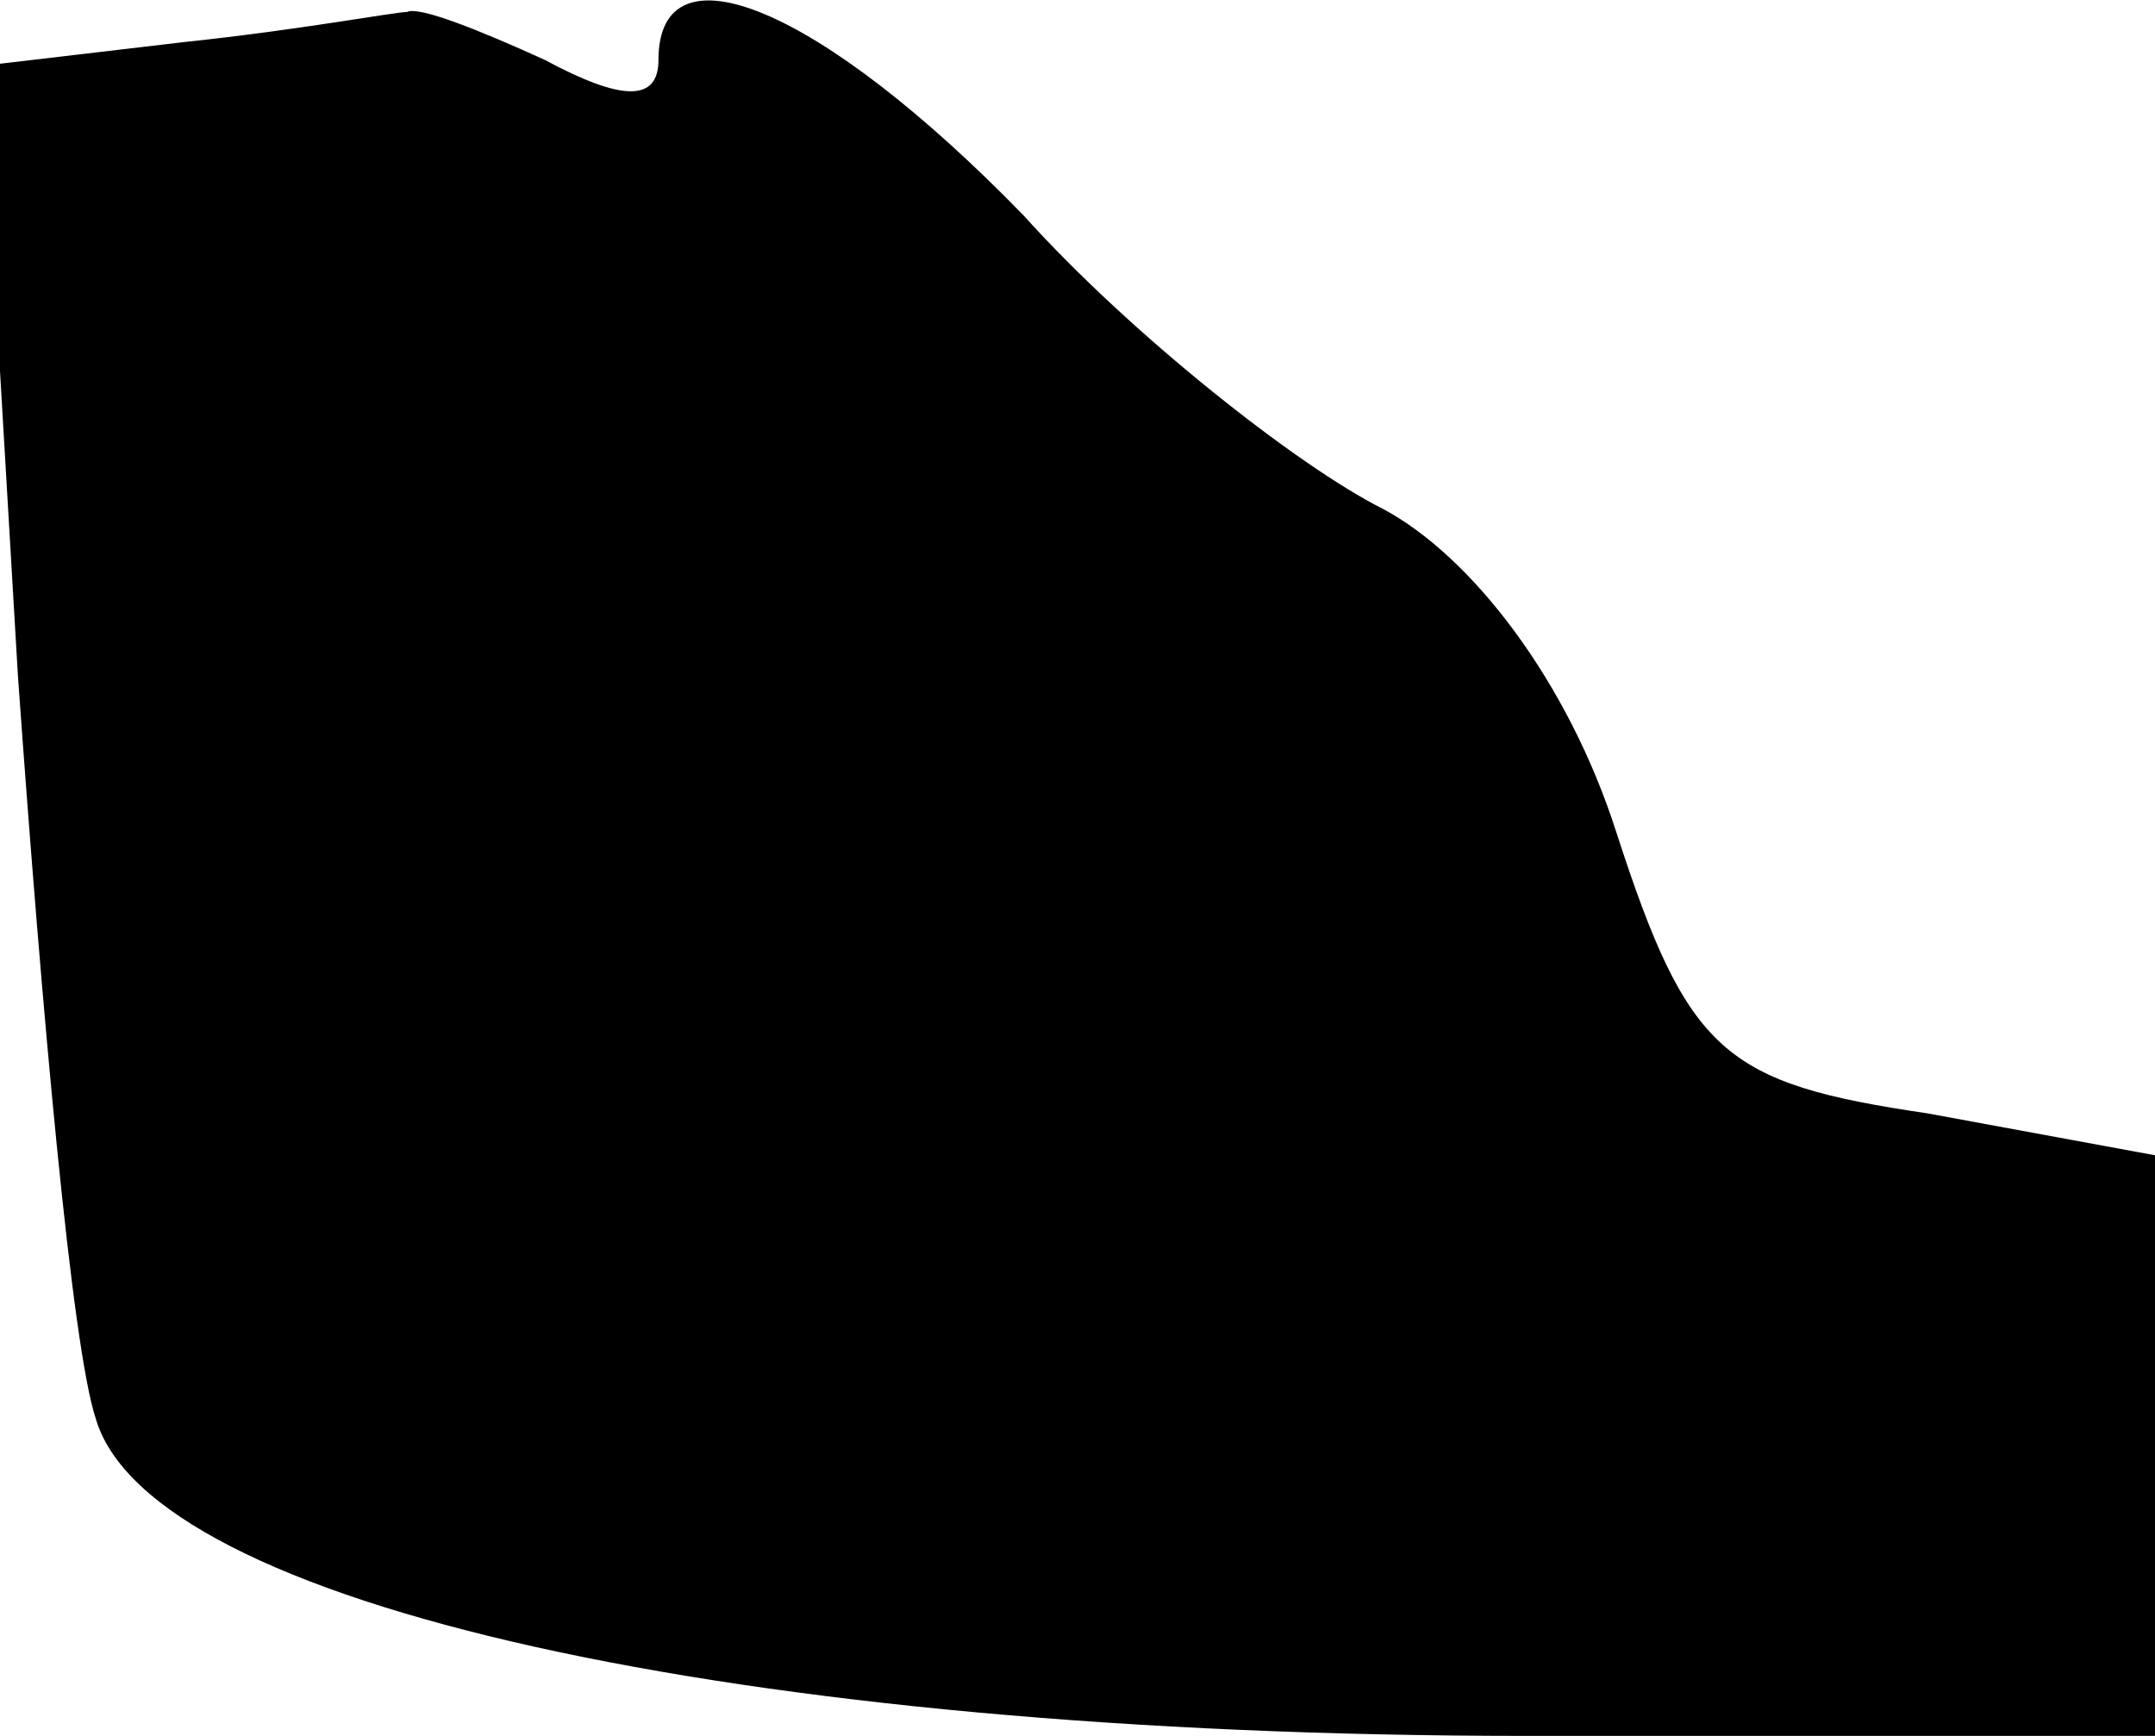 <?xml version="1.0" standalone="no"?>
<!DOCTYPE svg PUBLIC "-//W3C//DTD SVG 20010904//EN"
 "http://www.w3.org/TR/2001/REC-SVG-20010904/DTD/svg10.dtd">
<svg version="1.0" xmlns="http://www.w3.org/2000/svg"
 width="36pt" height="29pt" viewBox="0 0 36 29"
 preserveAspectRatio="xMidYMid meet">
<g transform="translate(0,29) scale(0.1,-0.1)"
fill="#000000" stroke="none">
<path fill="#000000" stroke="none" d="M31 283 l-34 -4 6 -102 c4 -56 9 -112
13 -124 9 -31 107 -53 239 -53 l105 0 0 49 0 48 -38 7 c-34 5 -40 10 -52 47
-8 25 -24 46 -39 54 -14 7 -42 29 -60 49 -34 35 -61 46 -61 26 0 -7 -6 -7 -19
0 -11 5 -21 9 -23 8 -2 0 -18 -3 -37 -5z"/>
</g>
</svg>
